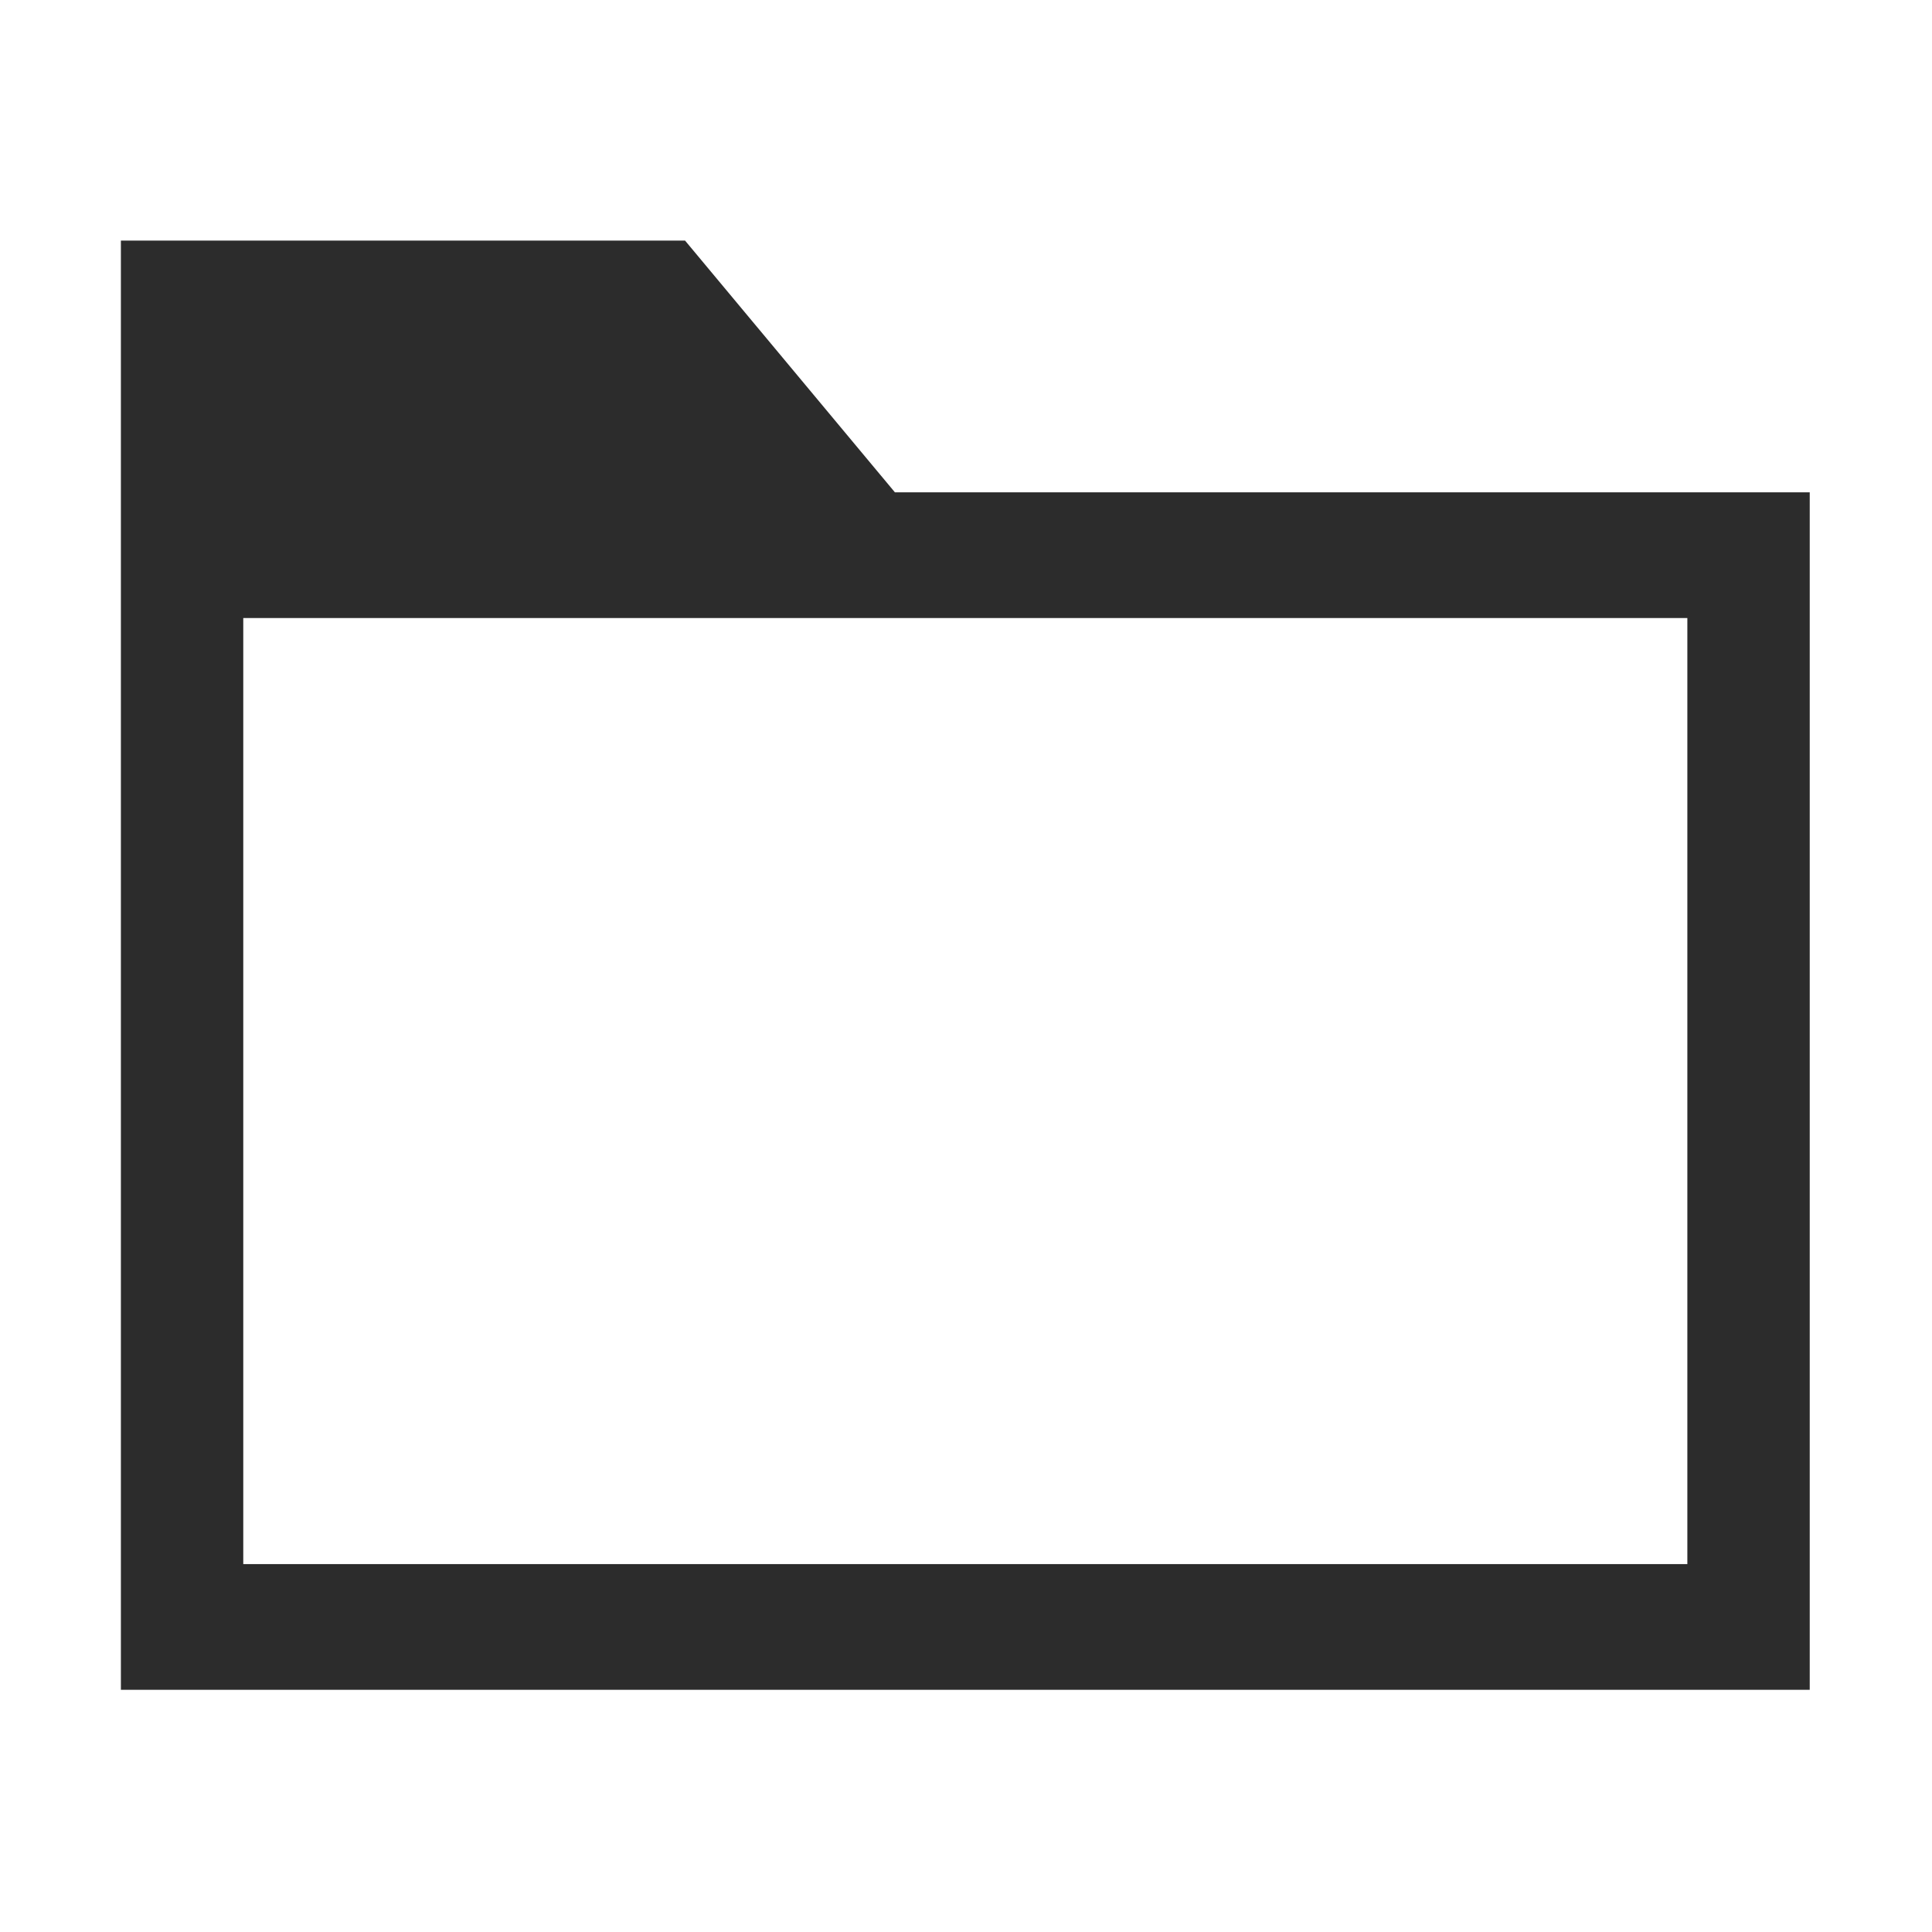 <?xml version="1.0" standalone="no"?><!DOCTYPE svg PUBLIC "-//W3C//DTD SVG 1.1//EN" "http://www.w3.org/Graphics/SVG/1.1/DTD/svg11.dtd"><svg t="1757752381873" class="icon" viewBox="0 0 1024 1024" version="1.1" xmlns="http://www.w3.org/2000/svg" p-id="4059" xmlns:xlink="http://www.w3.org/1999/xlink" width="48" height="48"><path d="M474.323 260.947L363.097 127.523H64.072V294.26h0.002v601.38h895.122V260.947H474.323z m420.009 568.067H128.938V327.572h765.394v501.442z" fill="#2c2c2c" p-id="4060"></path></svg>